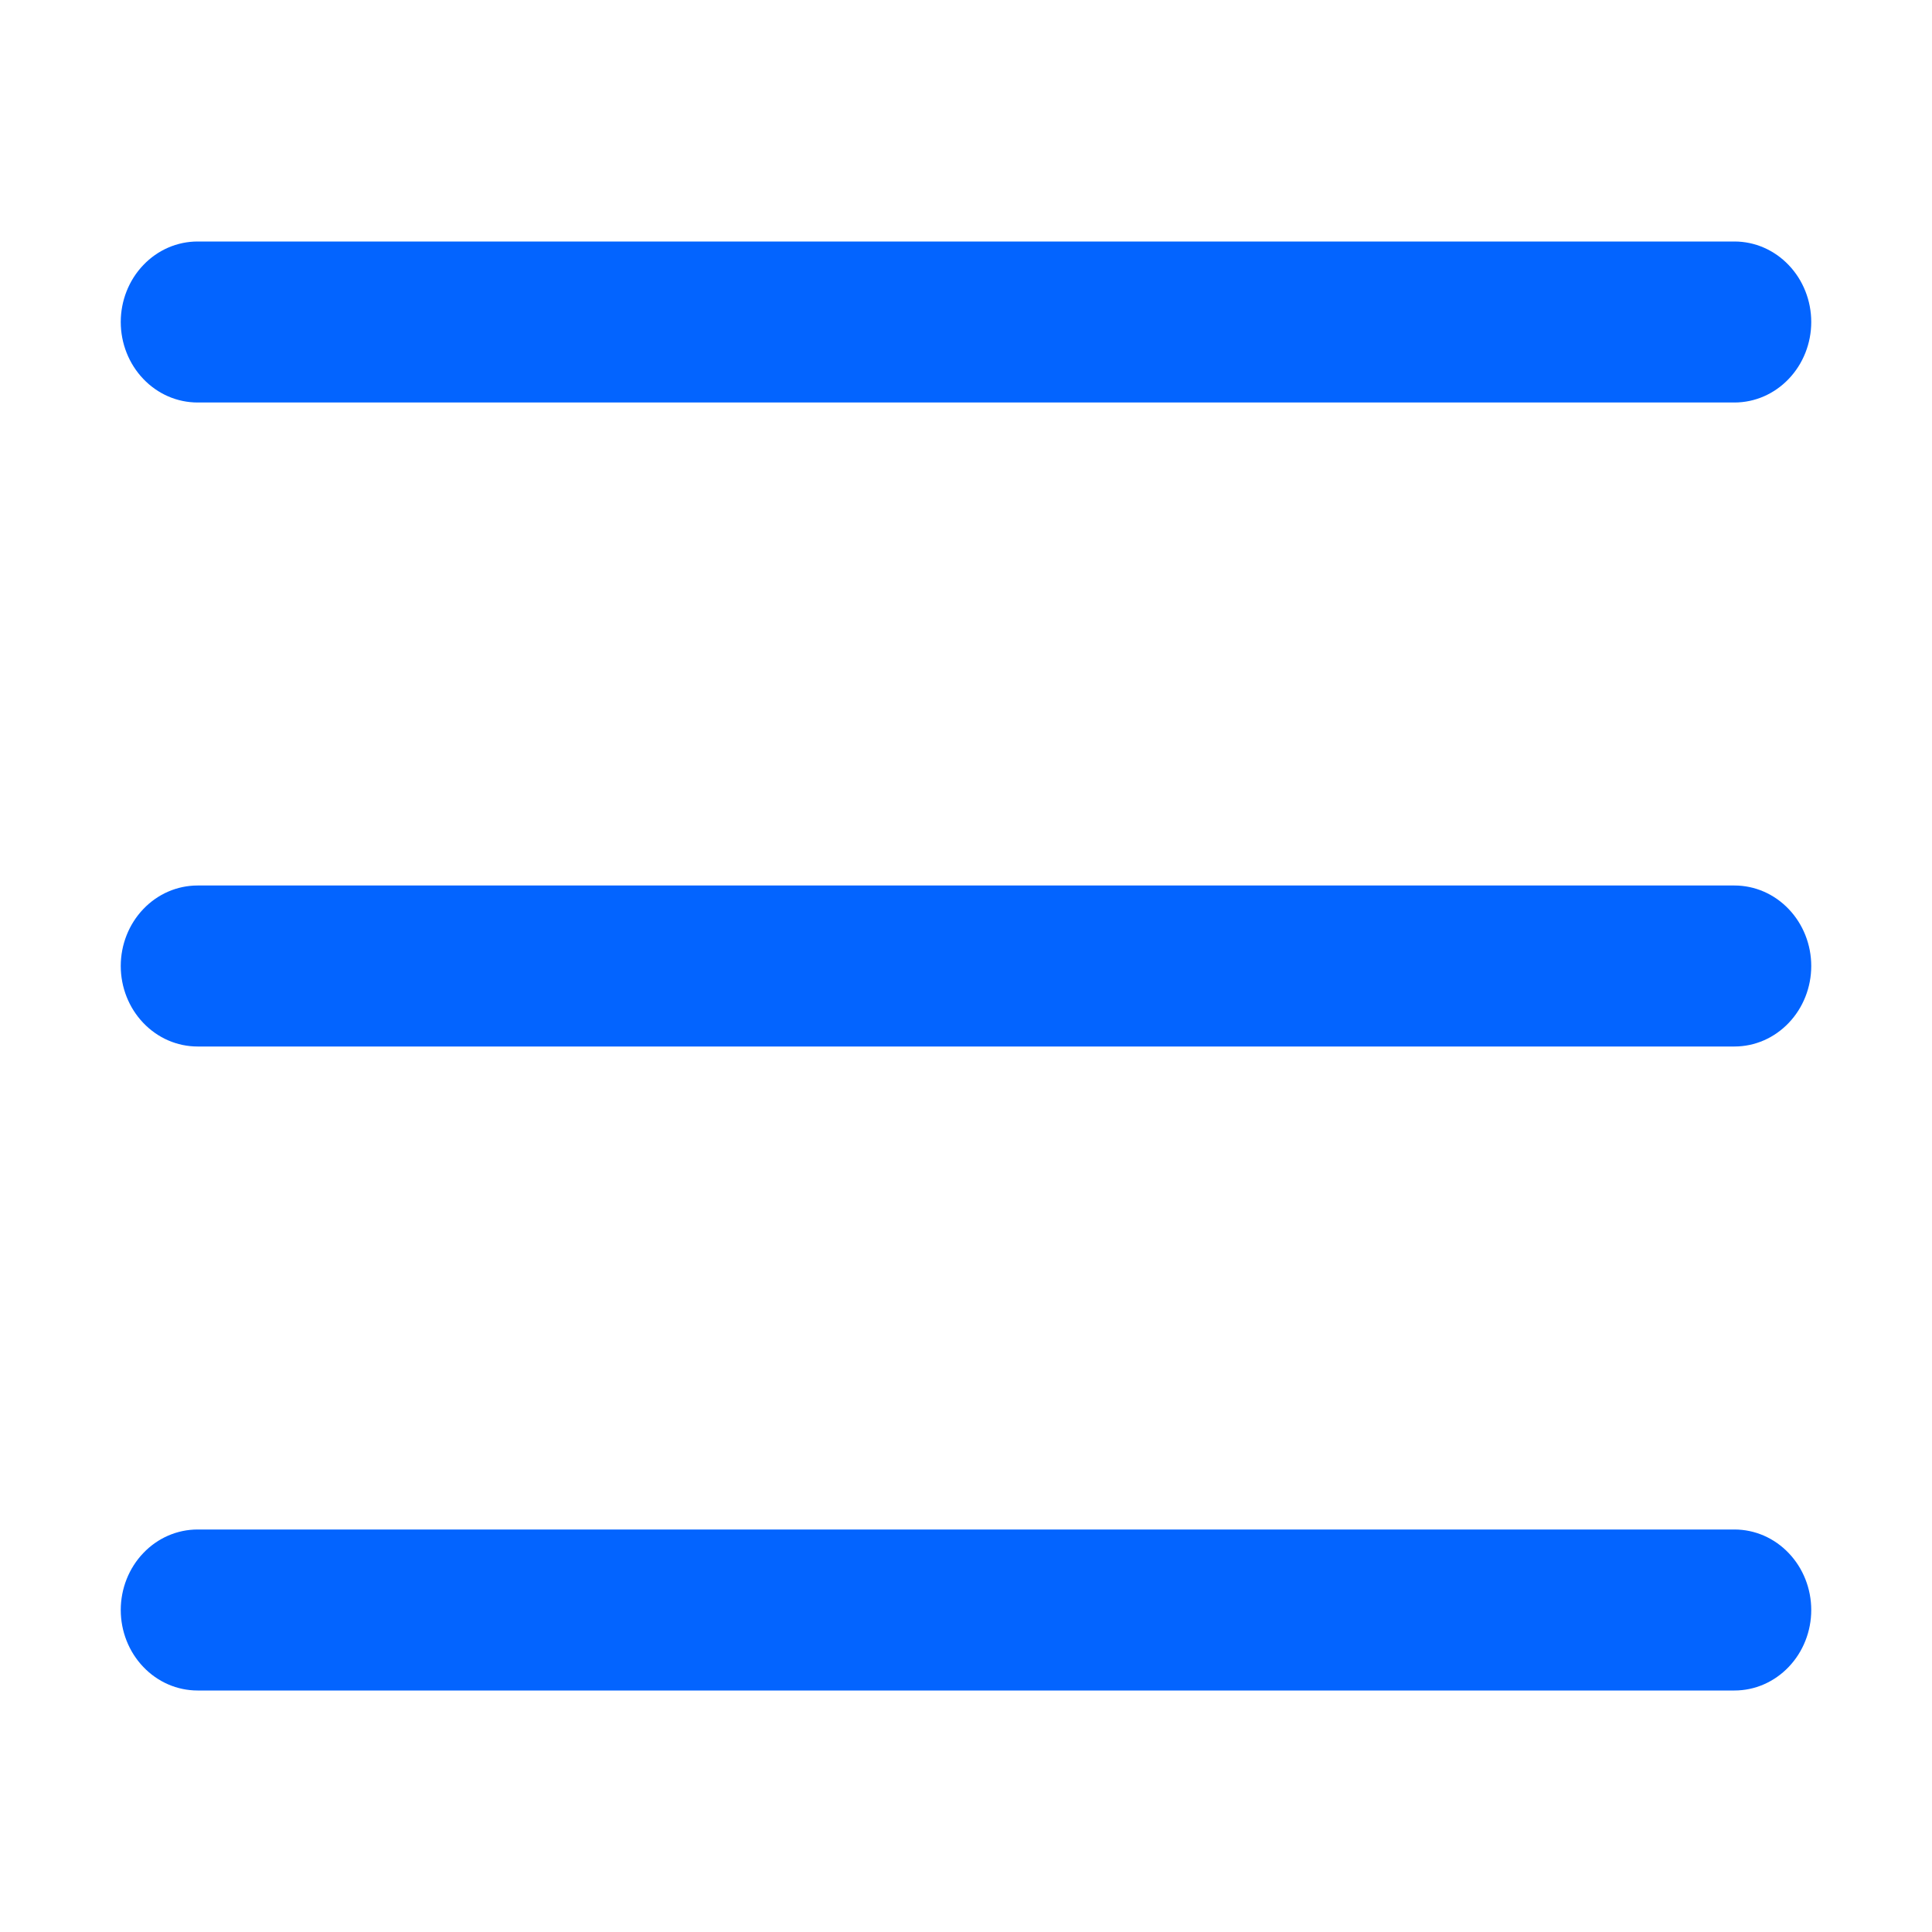 <svg width="24" height="24" viewBox="0 0 24 24" fill="none" xmlns="http://www.w3.org/2000/svg">
<path d="M21.546 5H2.455C2.201 5 1.959 4.895 1.78 4.707C1.601 4.52 1.5 4.265 1.5 4C1.5 3.735 1.601 3.48 1.78 3.293C1.959 3.105 2.201 3 2.455 3H21.546C21.799 3 22.041 3.105 22.22 3.293C22.399 3.48 22.5 3.735 22.5 4C22.5 4.265 22.399 4.52 22.22 4.707C22.041 4.895 21.799 5 21.546 5ZM22.5 12C22.5 11.735 22.399 11.48 22.22 11.293C22.041 11.105 21.799 11 21.546 11H2.455C2.201 11 1.959 11.105 1.78 11.293C1.601 11.48 1.5 11.735 1.5 12H1.5C1.5 12.265 1.601 12.52 1.78 12.707C1.959 12.895 2.201 13 2.455 13H21.546C21.799 13 22.041 12.895 22.22 12.707C22.399 12.52 22.5 12.265 22.5 12ZM22.5 20C22.5 19.735 22.399 19.48 22.22 19.293C22.041 19.105 21.799 19 21.546 19H2.455C2.201 19 1.959 19.105 1.78 19.293C1.601 19.48 1.5 19.735 1.5 20H1.5C1.5 20.265 1.601 20.52 1.78 20.707C1.959 20.895 2.201 21 2.455 21H21.546C21.799 21 22.041 20.895 22.22 20.707C22.399 20.52 22.5 20.265 22.5 20Z" fill="#0364FF"/>
</svg>
